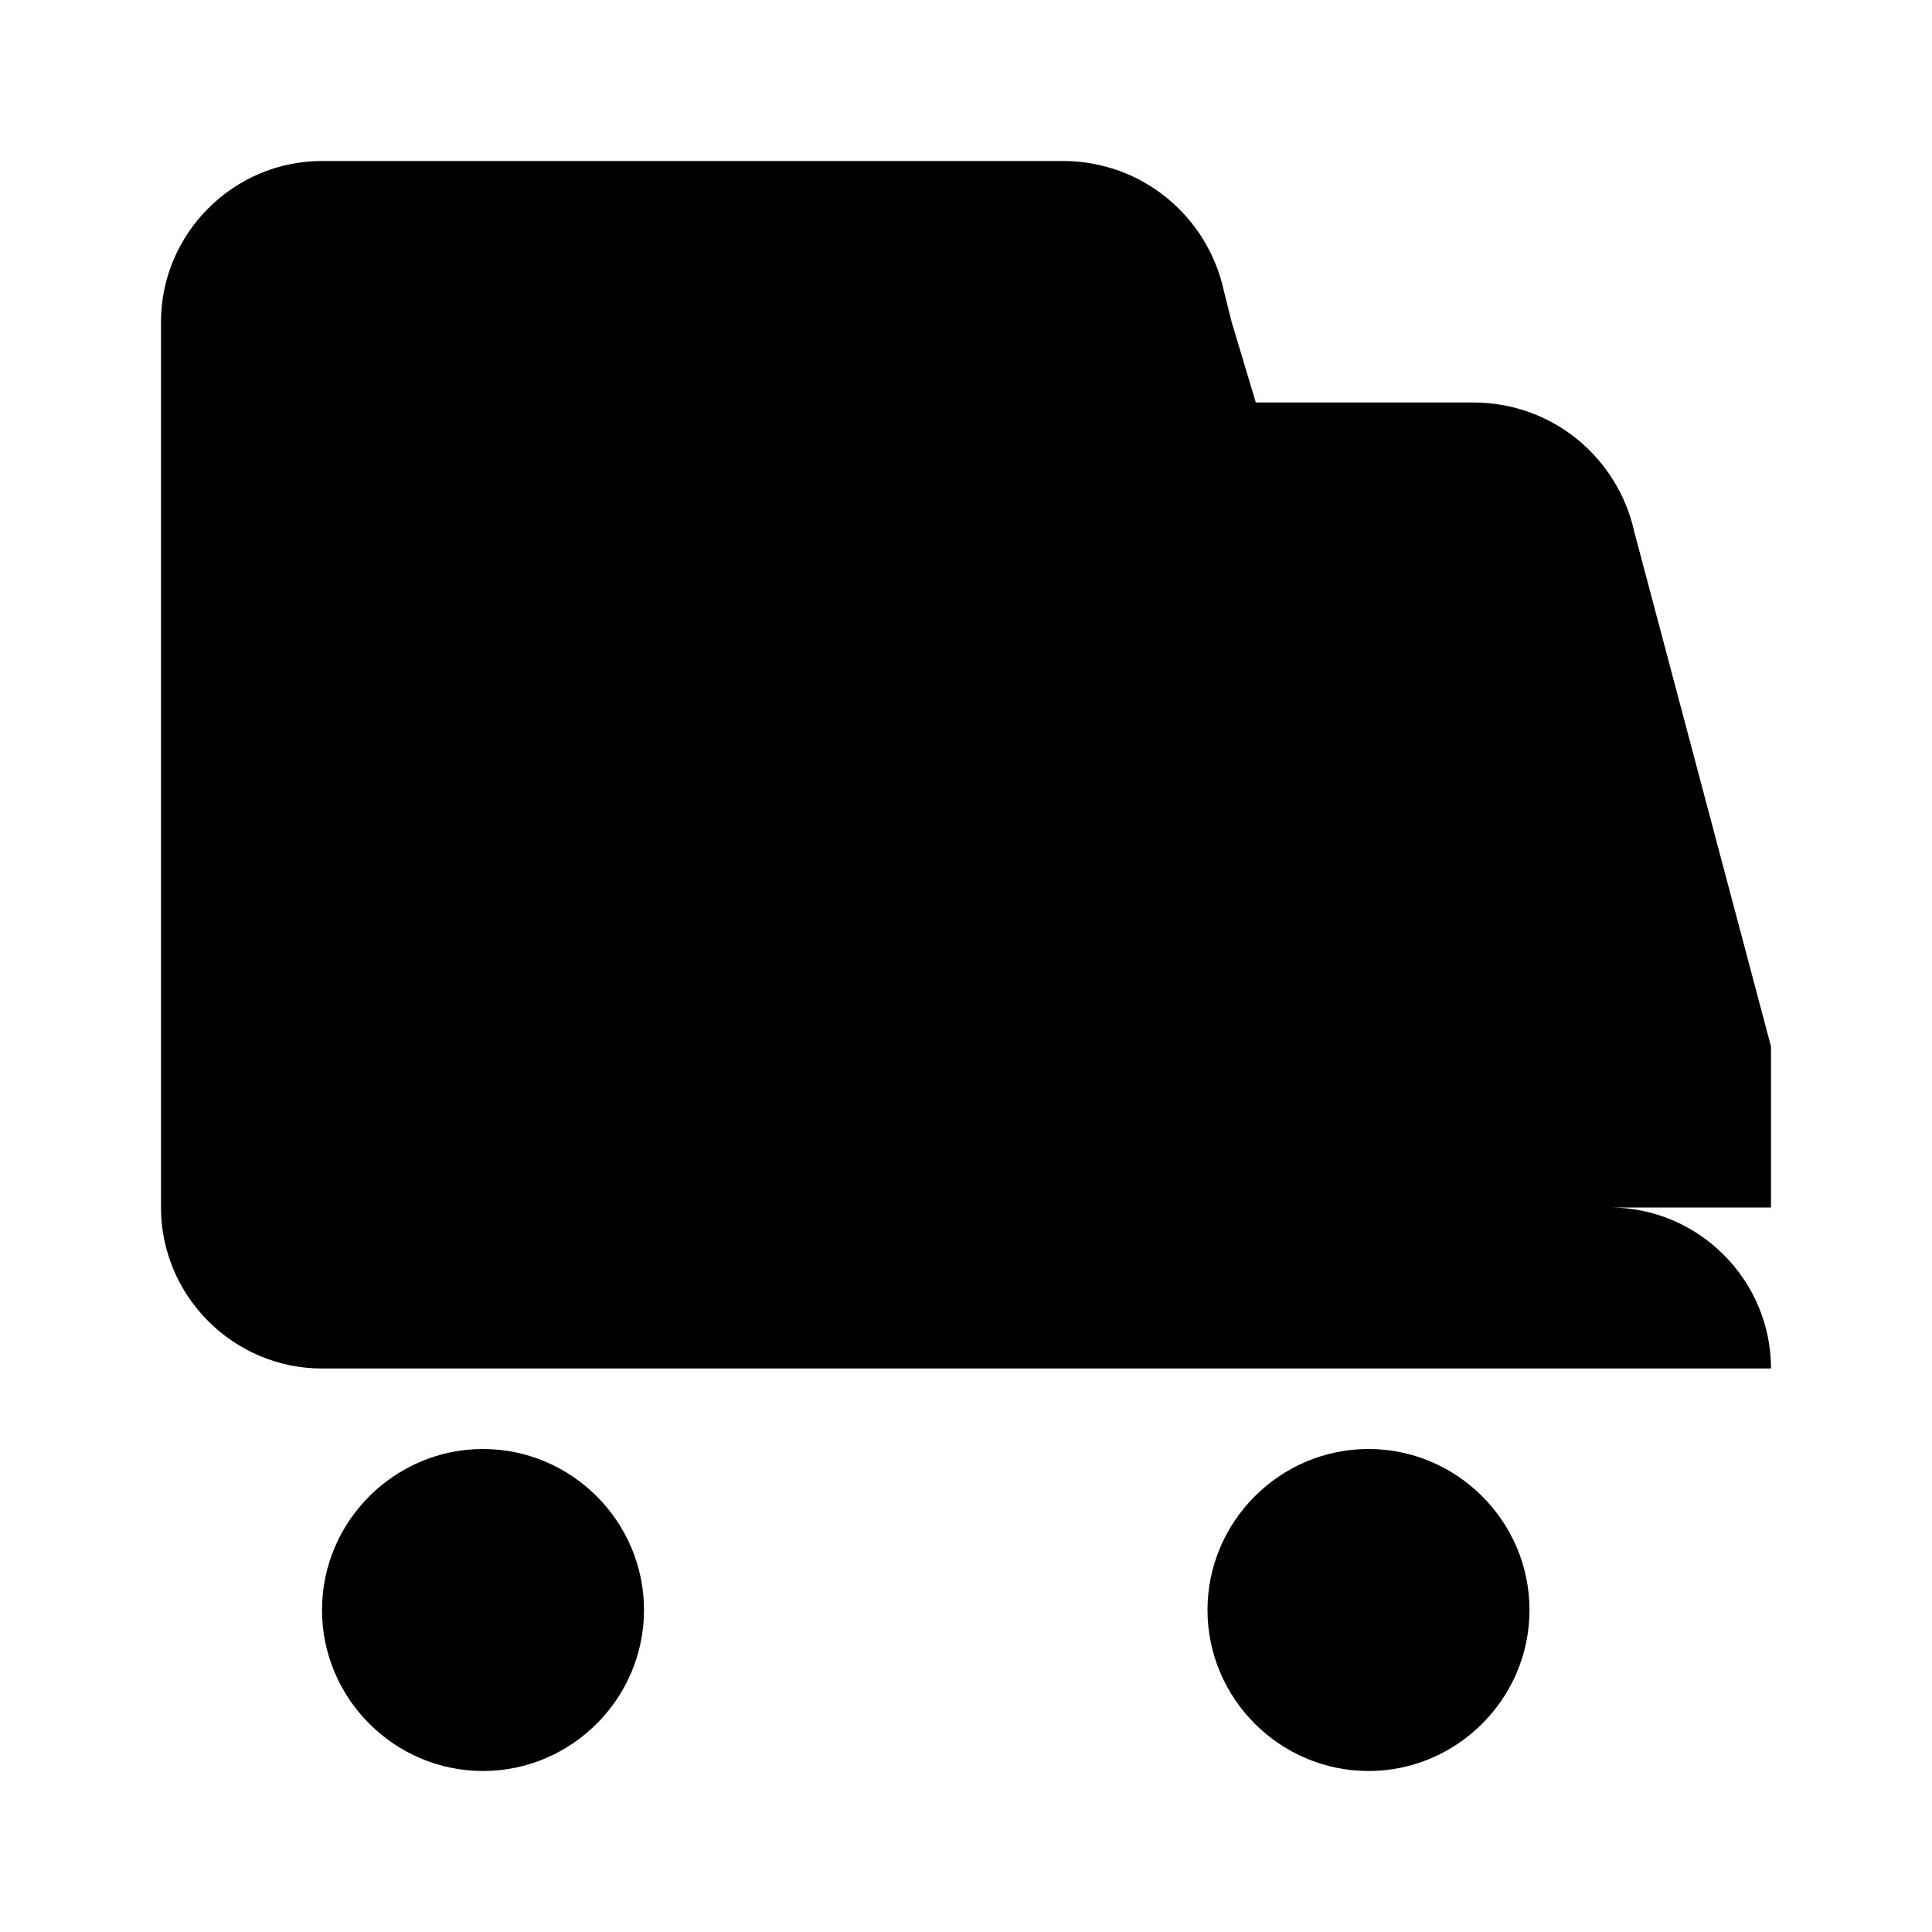 <?xml version="1.0" encoding="utf-8"?>
<!-- Generator: Adobe Illustrator 19.1.0, SVG Export Plug-In . SVG Version: 6.00 Build 0)  -->
<svg version="1.1" xmlns="http://www.w3.org/2000/svg" xmlns:xlink="http://www.w3.org/1999/xlink" x="0px" y="0px"
	 viewBox="0 0 24 24" enable-background="new 0 0 24 24" xml:space="preserve">
<g id="Adv._Guides">
</g>
<g id="Guides">
</g>
<g id="Artwork">
	<g>
		<path d="M6,18c-1.1,0-2,0.9-2,2s0.9,2,2,2s2-0.9,2-2S7.1,18,6,18z"/>
		<path d="M17,18c-1.1,0-2,0.9-2,2s0.9,2,2,2s2-0.9,2-2S18.1,18,17,18z"/>
		<path d="M22,13l-1.7-6.4c-0.2-0.9-1-1.6-2-1.6h-2.7l-0.3-1l-0.1-0.4c-0.2-0.9-1-1.6-2-1.6H12H4C2.9,2,2,2.9,2,4v11
			c0,1.1,0.9,2,2,2h18c0-1.1-0.9-2-2-2h2V13z"/>
	</g>
</g>
</svg>
